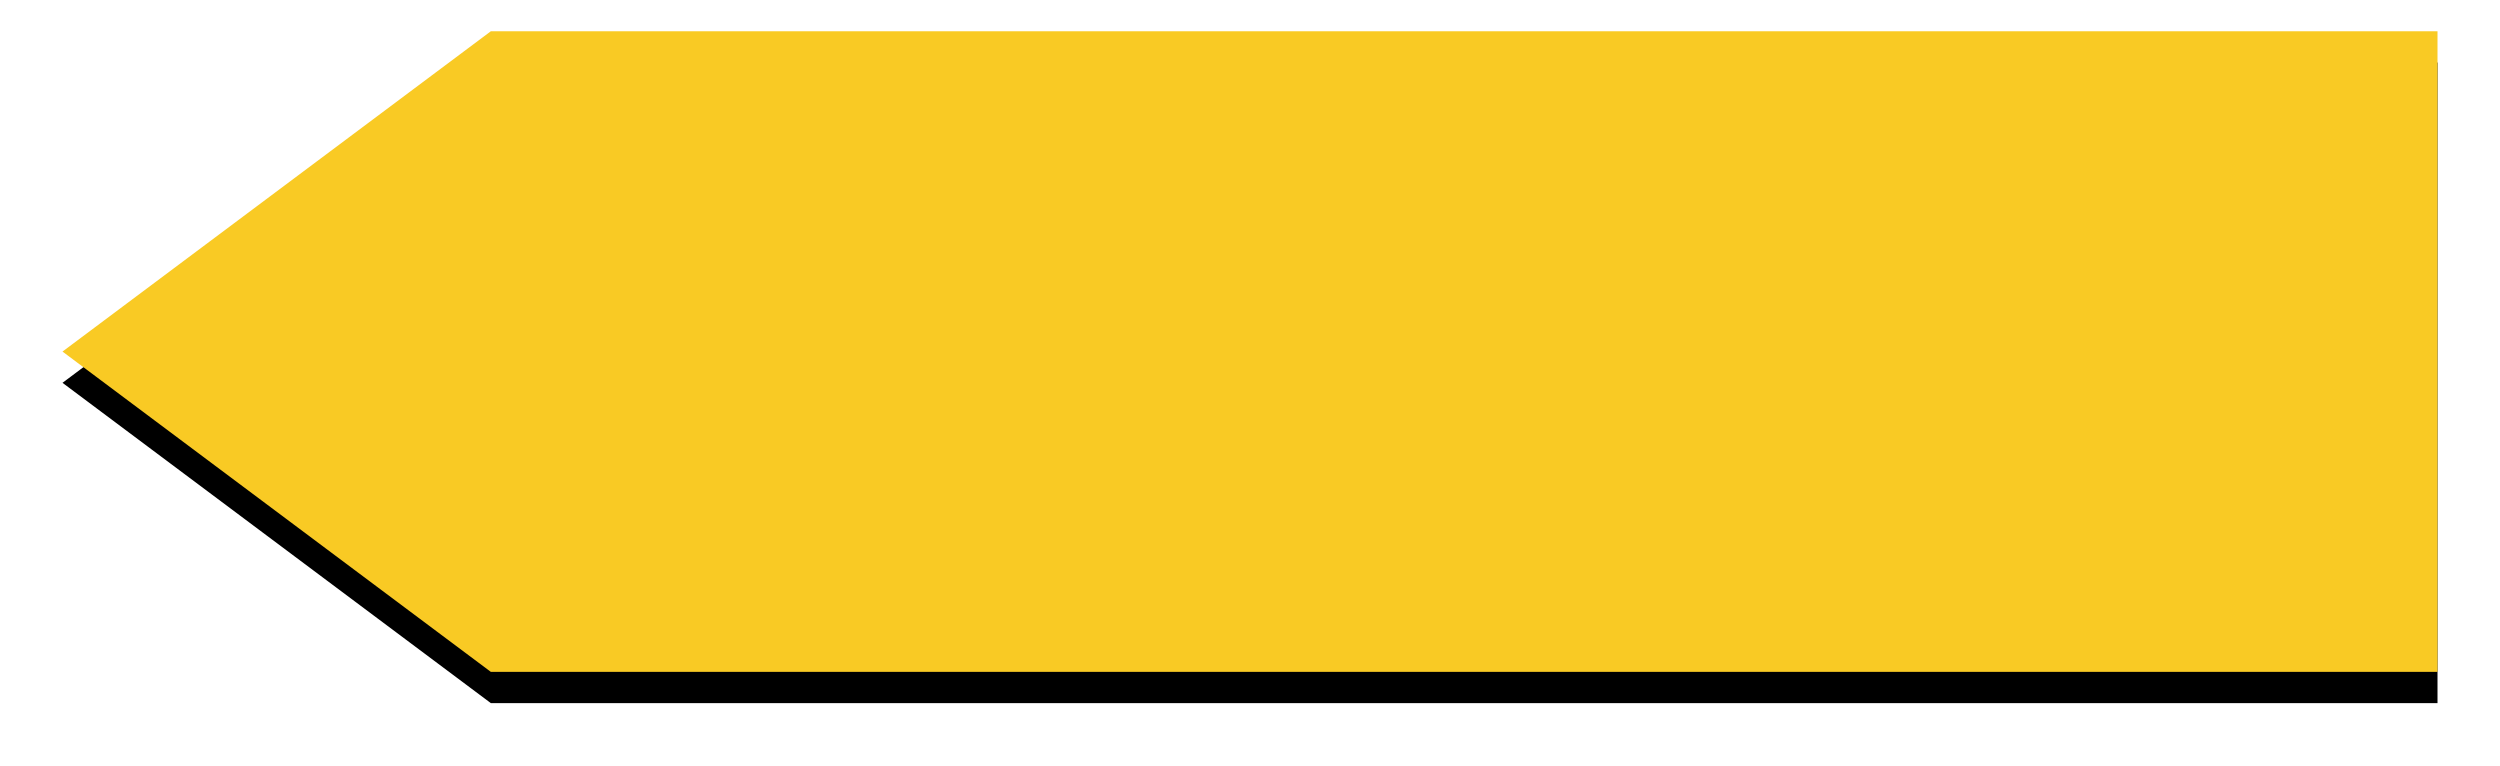 <?xml version="1.0" encoding="UTF-8"?>
<svg width="160px" height="49px" viewBox="0 0 160 49" version="1.1" xmlns="http://www.w3.org/2000/svg" xmlns:xlink="http://www.w3.org/1999/xlink">
    <!-- Generator: sketchtool 49 (51002) - http://www.bohemiancoding.com/sketch -->
    <title>8F13D473-8A6D-4BD7-B8B3-028AF684CFDC</title>
    <desc>Created with sketchtool.</desc>
    <defs>
        <polygon id="path-1" points="27.414 0 152 0 152 41 27.414 41 0 20.5"></polygon>
        <filter x="-4.6%" y="-12.2%" width="109.2%" height="134.1%" filterUnits="objectBoundingBox" id="filter-2">
            <feOffset dx="0" dy="2" in="SourceAlpha" result="shadowOffsetOuter1"></feOffset>
            <feGaussianBlur stdDeviation="2" in="shadowOffsetOuter1" result="shadowBlurOuter1"></feGaussianBlur>
            <feColorMatrix values="0 0 0 0 0   0 0 0 0 0   0 0 0 0 0  0 0 0 0.182 0" type="matrix" in="shadowBlurOuter1"></feColorMatrix>
        </filter>
    </defs>
    <g id="detail-pages" stroke="none" stroke-width="1" fill="none" fill-rule="evenodd">
        <g id="assets" transform="translate(-918, -696)">
            <g id="Group-2" transform="translate(922, 698)">
                <g id="Rectangle-15">
                    <use fill="black" fill-opacity="1" filter="url(#filter-2)" xlink:href="#path-1"></use>
                    <use fill="#F9CA24" fill-rule="evenodd" xlink:href="#path-1"></use>
                </g>
            </g>
        </g>
    </g>
</svg>